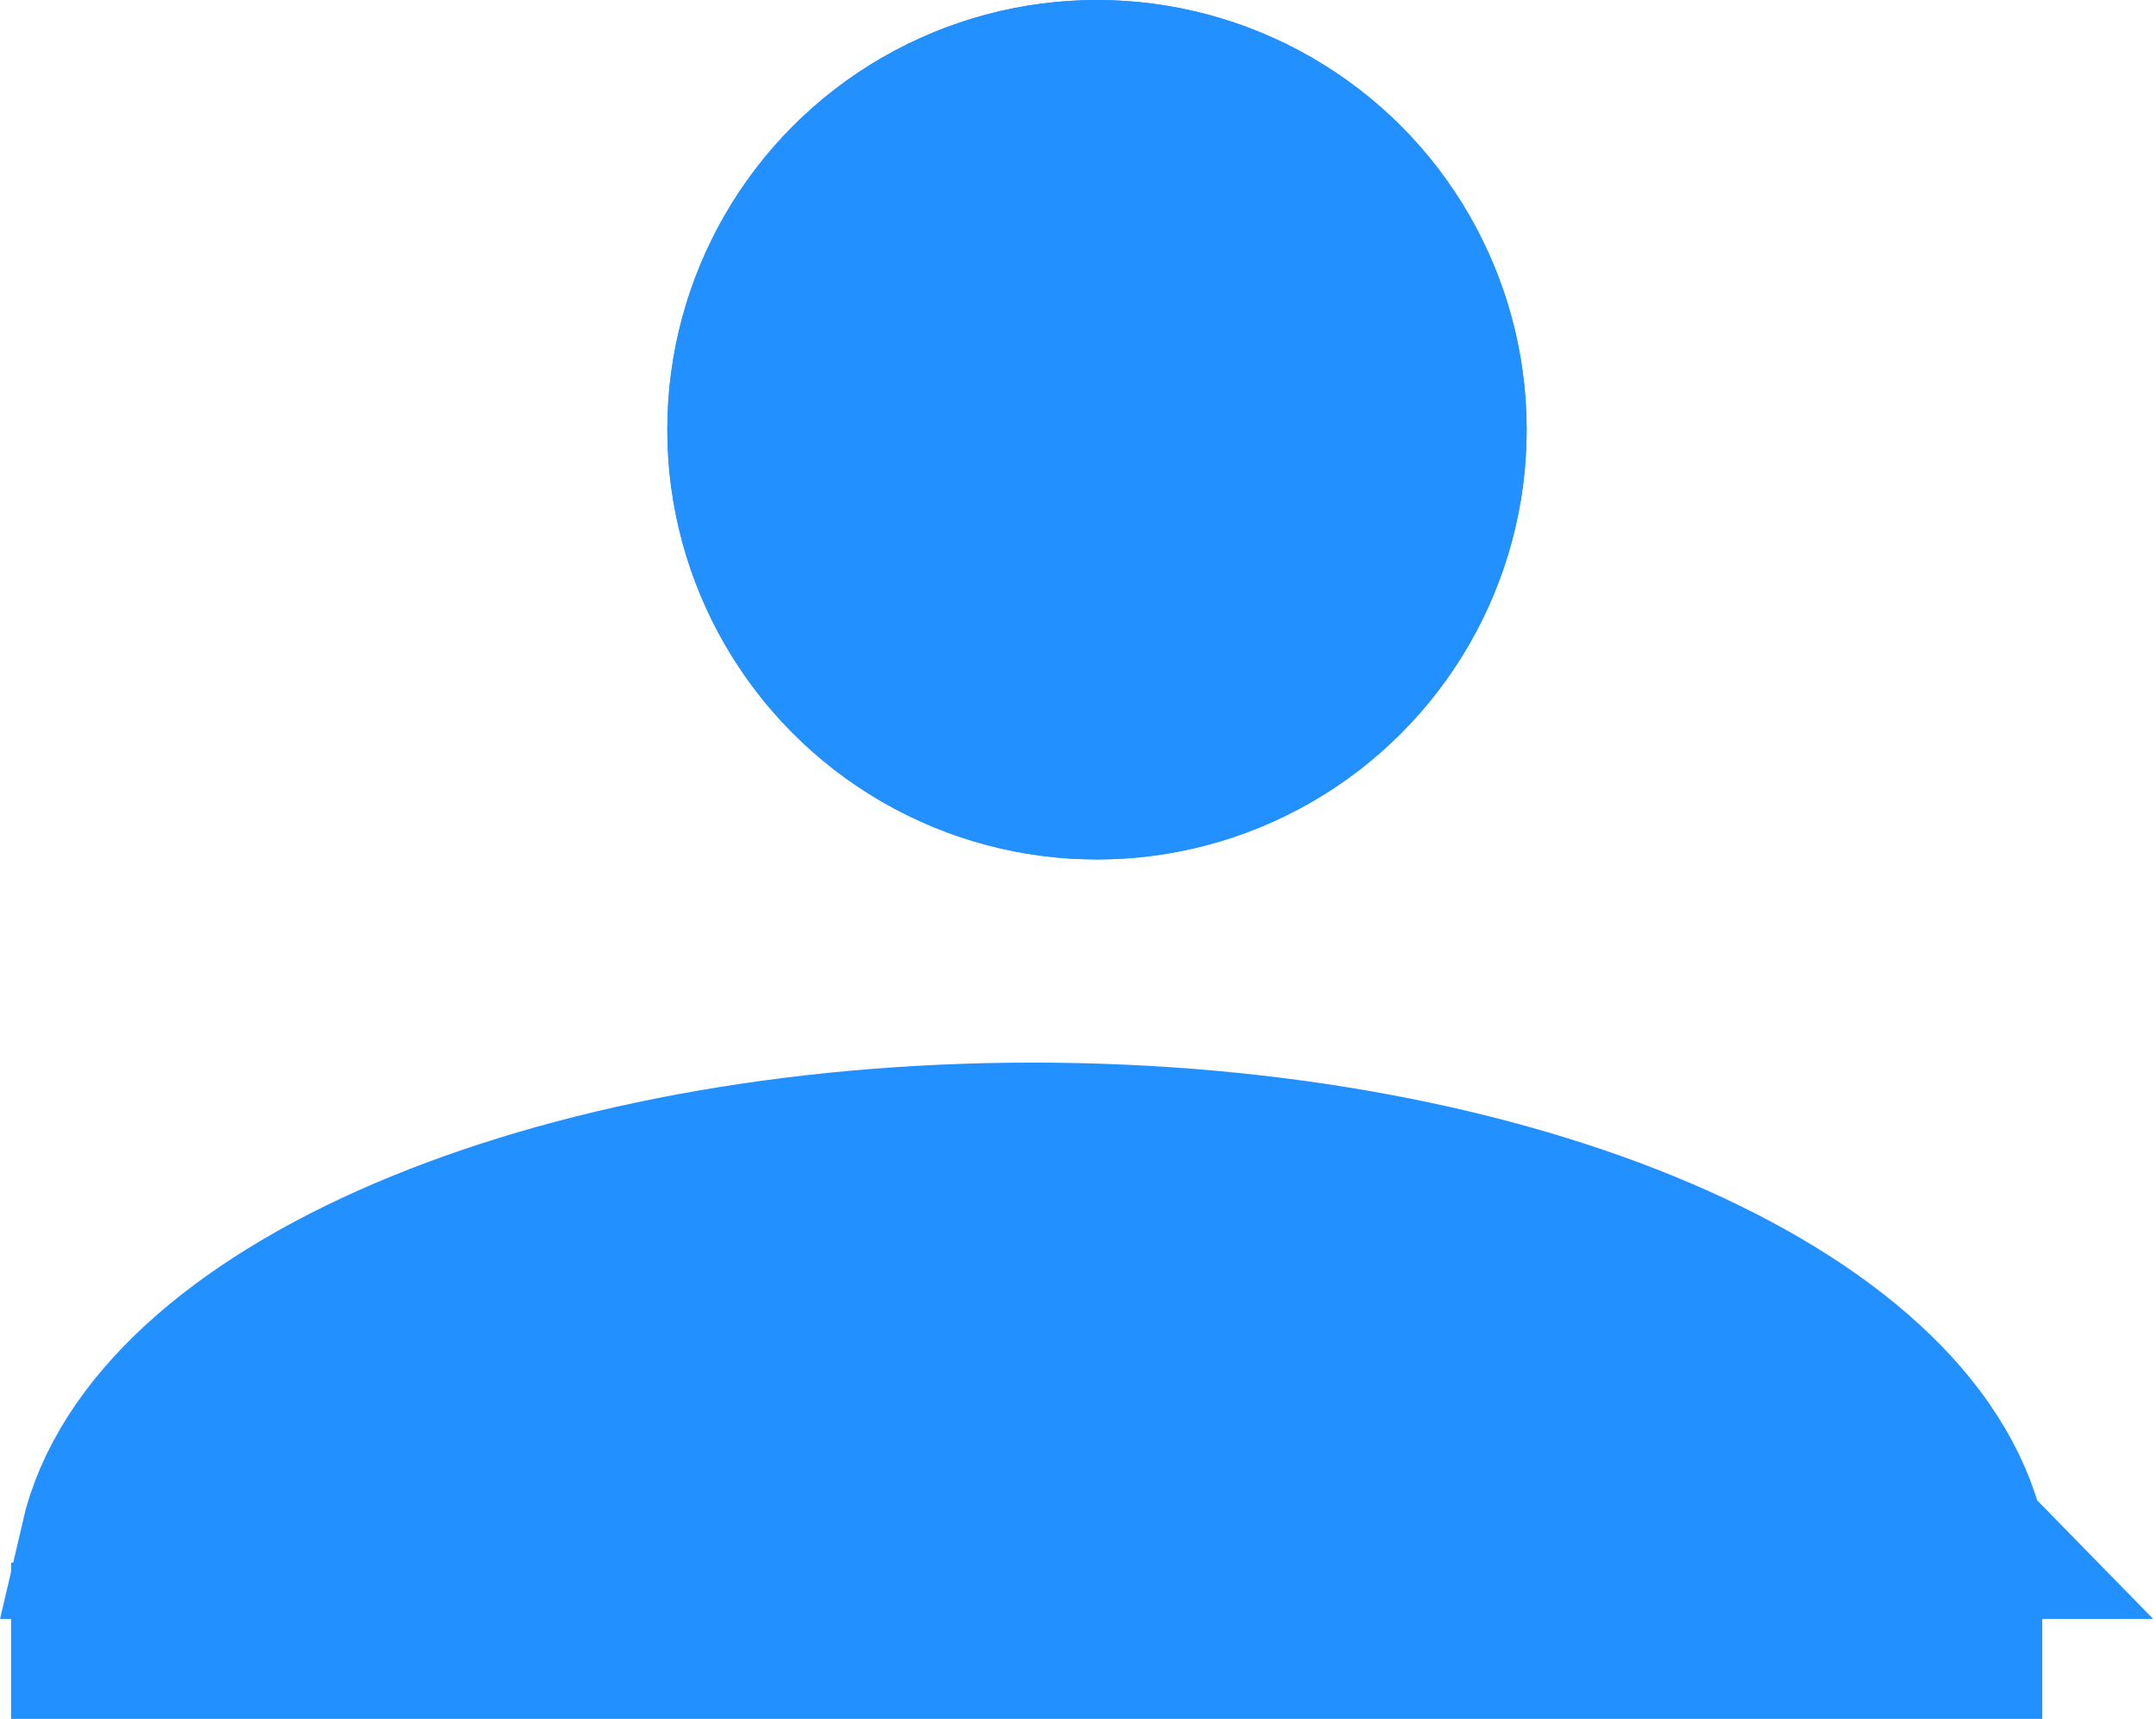 <svg xmlns="http://www.w3.org/2000/svg" viewBox="-716.071 -1280 13.799 11">
  <defs>
    <style>
      .cls-1 {
        fill: #2290ff;
      }

      .cls-1, .cls-2 {
        stroke: #2290ff;
      }

      .cls-2, .cls-4 {
        fill: none;
      }

      .cls-3 {
        stroke: none;
      }
    </style>
  </defs>
  <g id="profile" transform="translate(49.2 -331)">
    <g id="Group_1" data-name="Group 1" transform="translate(2 1.8)">
      <path id="Subtraction_2" data-name="Subtraction 2" class="cls-1" d="M11.963,2.56H0C.337,1.1,2.909,0,5.981,0s5.643,1.1,5.981,2.559Z" transform="translate(-766.642 -943.5)"/>
      <line id="Line_2" data-name="Line 2" class="cls-2" x2="13" transform="translate(-767.2 -940.3)"/>
    </g>
    <g id="Ellipse_2" data-name="Ellipse 2" class="cls-1" transform="translate(-761 -949)">
      <circle class="cls-3" cx="2.75" cy="2.75" r="2.75"/>
      <circle class="cls-4" cx="2.75" cy="2.75" r="2.25"/>
    </g>
  </g>
</svg>
